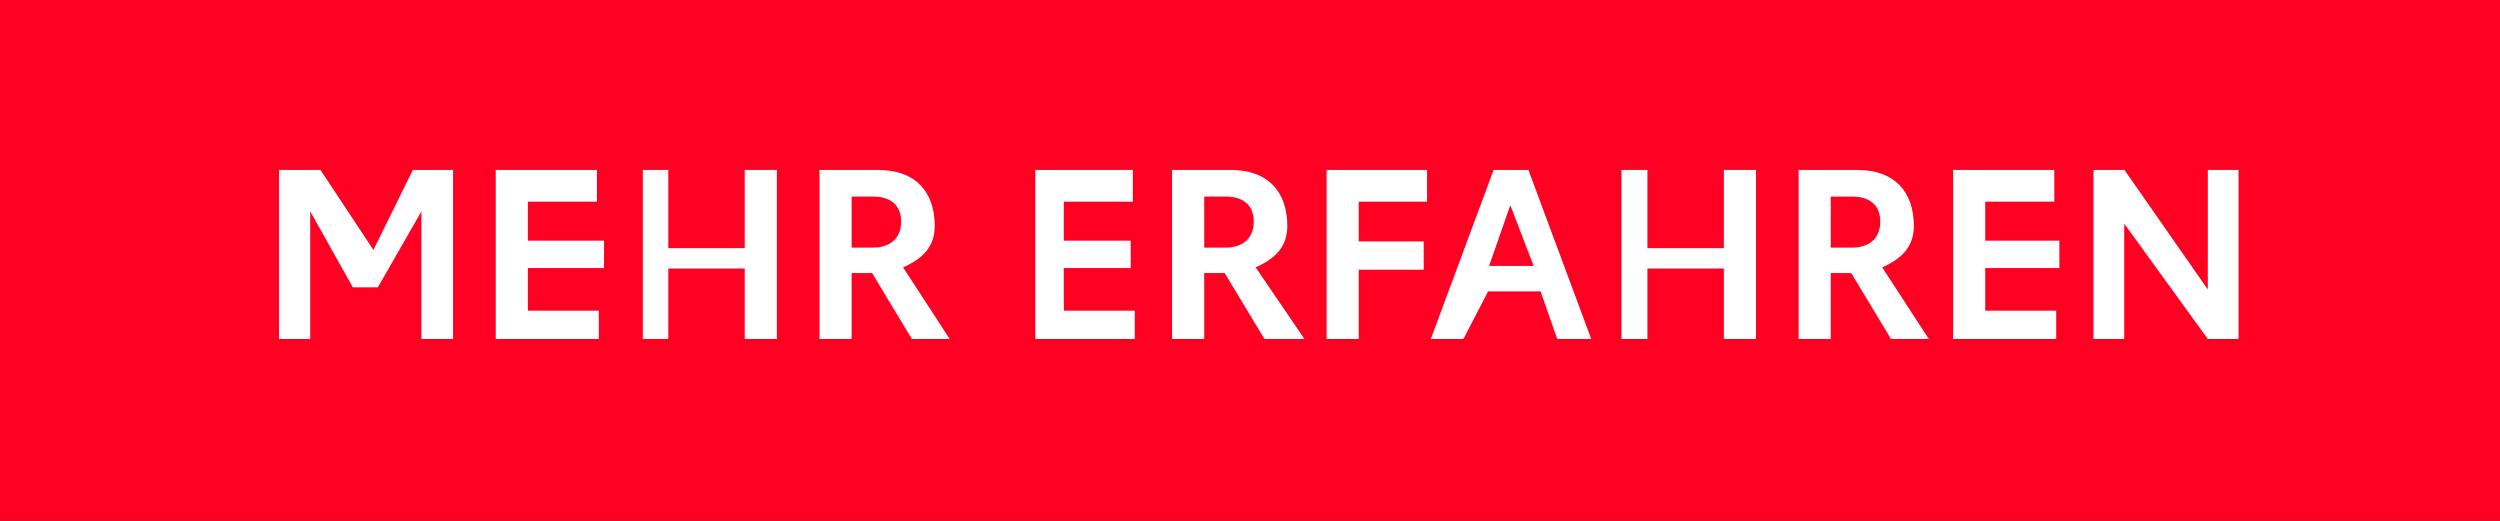<svg
        xmlns="http://www.w3.org/2000/svg"
        xmlns:xlink="http://www.w3.org/1999/xlink"
        width="240px" height="50px">
    <rect width="100%" height="100%" fill="#333333" stroke="none"/>
    <path fill-rule="evenodd" fill="#FF0022"
          d="M0.0,0.0 L239.999,0.0 L239.999,50.0 L0.0,50.0 L0.0,0.0 Z"/>
    <path fill-rule="evenodd" fill="rgb(255, 255, 255)"
          d="M211.950,32.545 L203.927,21.47 L203.927,32.545 L200.978,32.545 L200.978,16.316 L203.950,16.316 L211.950,27.790 L211.950,16.316 L214.899,16.316 L214.899,32.545 L211.950,32.545 ZM187.498,16.316 L197.212,16.316 L197.212,19.36 L190.584,19.36 L190.584,23.104 L197.7,23.104 L197.7,25.733 L190.584,25.733 L190.584,29.825 L197.395,29.825 L197.395,32.545 L187.498,32.545 L187.498,16.316 ZM181.535,32.545 L177.718,26.213 L175.752,26.213 L175.752,32.545 L172.666,32.545 L172.666,16.316 L178.335,16.316 C181.809,16.316 183.729,18.350 183.729,21.70 C183.729,23.59 182.678,24.796 180.689,25.665 L185.169,32.545 L181.535,32.545 ZM177.878,18.876 L175.752,18.876 L175.752,23.767 L177.855,23.767 C179.295,23.767 180.507,22.990 180.507,21.276 C180.507,19.584 179.341,18.876 177.878,18.876 ZM165.490,25.779 L158.152,25.779 L158.152,32.545 L155.66,32.545 L155.66,16.316 L158.152,16.316 L158.152,23.82 L165.490,23.82 L165.490,16.316 L168.575,16.316 L168.575,32.545 L165.490,32.545 L165.490,25.779 ZM147.892,27.973 L142.86,27.973 L140.486,32.545 L137.355,32.545 L143.389,16.316 L146.726,16.316 L152.761,32.545 L149.492,32.545 L147.892,27.973 ZM144.989,19.699 L142.955,25.527 L147.23,25.527 L144.989,19.699 ZM130.437,23.173 L136.677,23.173 L136.677,25.893 L130.437,25.893 L130.437,32.545 L127.351,32.545 L127.351,16.316 L136.997,16.316 L136.997,19.36 L130.437,19.36 L130.437,23.173 ZM121.388,32.545 L117.571,26.213 L115.605,26.213 L115.605,32.545 L112.519,32.545 L112.519,16.316 L118.188,16.316 C121.662,16.316 123.582,18.350 123.582,21.70 C123.582,23.59 122.531,24.796 120.542,25.665 L125.23,32.545 L121.388,32.545 ZM117.731,18.876 L115.605,18.876 L115.605,23.767 L117.708,23.767 C119.148,23.767 120.360,22.990 120.360,21.276 C120.360,19.584 119.194,18.876 117.731,18.876 ZM99.39,16.316 L108.753,16.316 L108.753,19.36 L102.125,19.36 L102.125,23.104 L108.548,23.104 L108.548,25.733 L102.125,25.733 L102.125,29.825 L108.936,29.825 L108.936,32.545 L99.39,32.545 L99.39,16.316 ZM87.539,32.545 L83.722,26.213 L81.756,26.213 L81.756,32.545 L78.671,32.545 L78.671,16.316 L84.339,16.316 C87.814,16.316 89.734,18.350 89.734,21.70 C89.734,23.59 88.682,24.796 86.694,25.665 L91.174,32.545 L87.539,32.545 ZM83.882,18.876 L81.756,18.876 L81.756,23.767 L83.859,23.767 C85.299,23.767 86.511,22.990 86.511,21.276 C86.511,19.584 85.345,18.876 83.882,18.876 ZM71.494,25.779 L64.156,25.779 L64.156,32.545 L61.71,32.545 L61.71,16.316 L64.156,16.316 L64.156,23.82 L71.494,23.82 L71.494,16.316 L74.580,16.316 L74.580,32.545 L71.494,32.545 L71.494,25.779 ZM47.590,16.316 L57.305,16.316 L57.305,19.36 L50.676,19.36 L50.676,23.104 L57.99,23.104 L57.99,25.733 L50.676,25.733 L50.676,29.825 L57.487,29.825 L57.487,32.545 L47.590,32.545 L47.590,16.316 ZM40.456,20.293 L36.273,27.585 L33.873,27.585 L29.782,20.293 L29.782,32.545 L26.788,32.545 L26.788,16.316 L30.765,16.316 L35.85,23.996 L39.634,16.316 L43.496,16.316 L43.496,32.545 L40.456,32.545 L40.456,20.293 Z"/>
</svg>